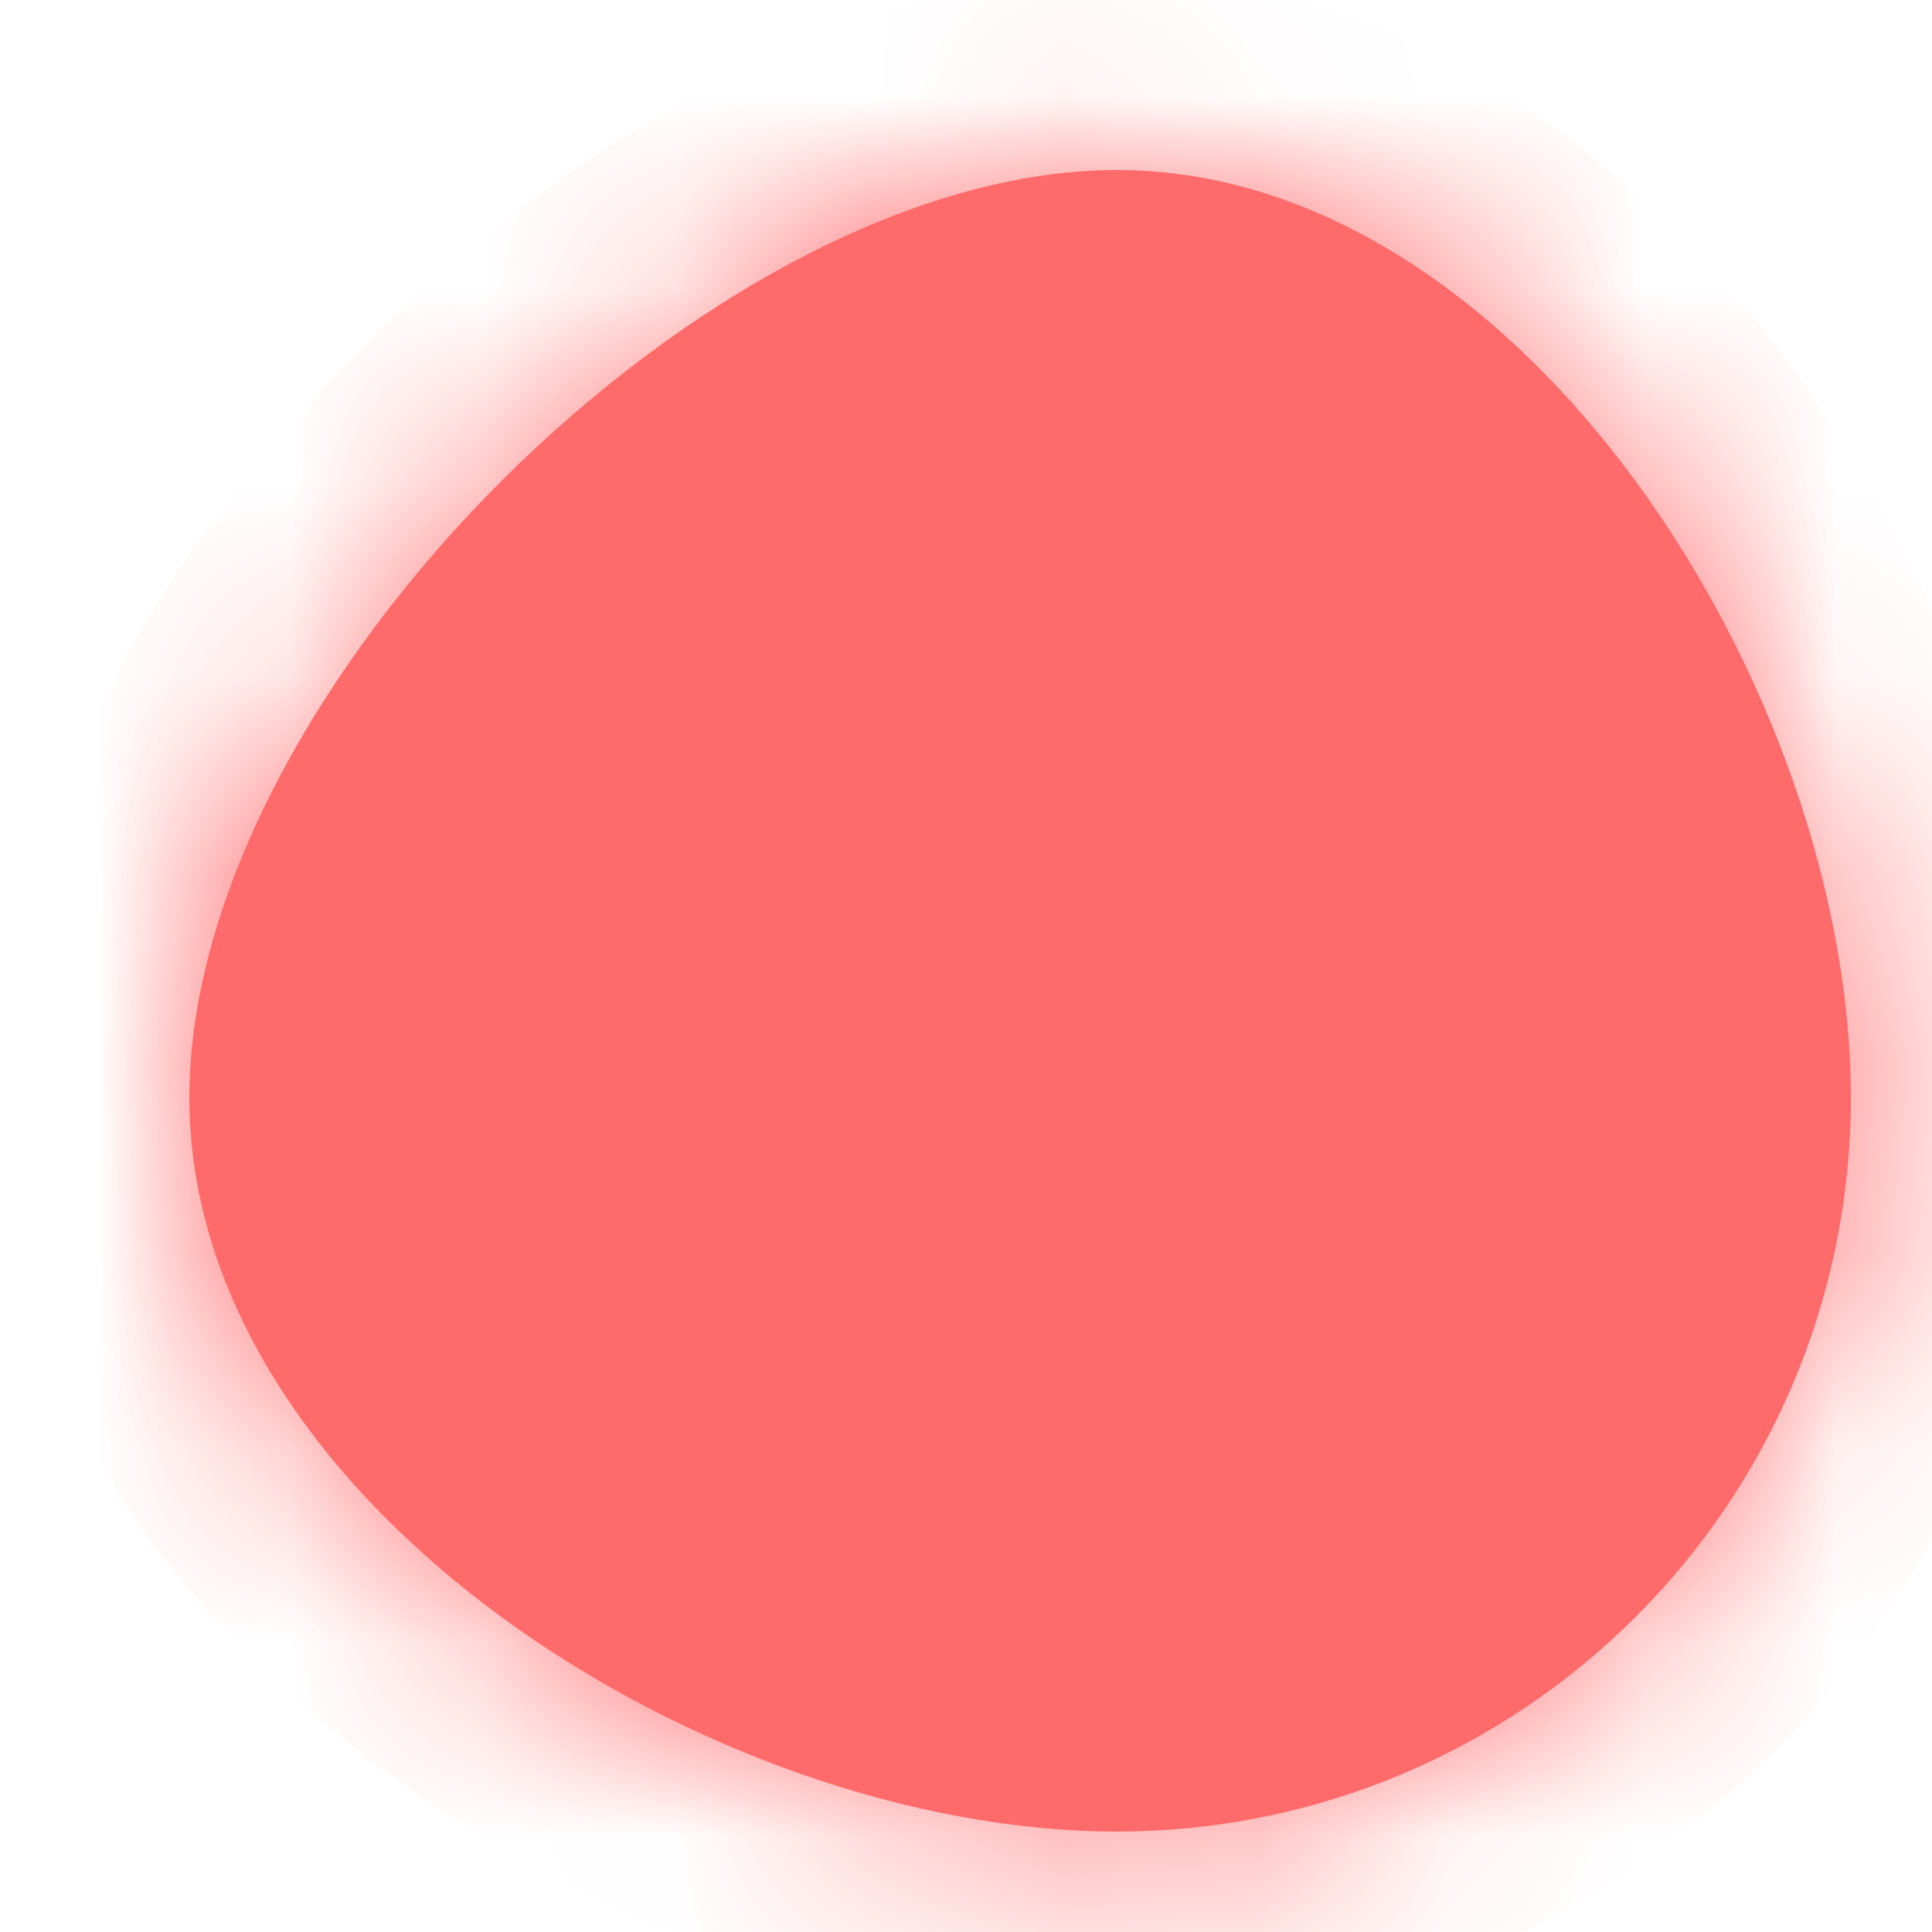 ﻿<?xml version="1.0" encoding="utf-8"?>
<svg version="1.1" xmlns:xlink="http://www.w3.org/1999/xlink" width="10px" height="10px" xmlns="http://www.w3.org/2000/svg">
  <defs>
    <mask fill="white" id="clip534">
      <path d="M 5.78 0.88  C 7.88 0.88  9.58 3.58  9.58 5.68  C 9.58 7.78  7.88 9.48  5.78 9.48  C 3.68 9.48  0.98 7.78  0.98 5.68  C 0.98 3.58  3.68 0.88  5.78 0.88  Z " fill-rule="evenodd" />
    </mask>
  </defs>
  <g transform="matrix(1 0 0 1 -880 -11714 )">
    <path d="M 5.78 0.88  C 7.88 0.88  9.58 3.58  9.58 5.68  C 9.58 7.78  7.88 9.48  5.78 9.48  C 3.68 9.48  0.98 7.78  0.98 5.68  C 0.98 3.58  3.68 0.88  5.78 0.88  Z " fill-rule="nonzero" fill="#ff6a6a" stroke="none" transform="matrix(1 0 0 1 880 11714 )" />
    <path d="M 5.78 0.88  C 7.88 0.88  9.58 3.58  9.58 5.68  C 9.58 7.78  7.88 9.48  5.78 9.48  C 3.68 9.48  0.98 7.78  0.98 5.68  C 0.98 3.58  3.68 0.88  5.78 0.88  Z " stroke-width="2" stroke="#ff6a6a" fill="none" transform="matrix(1 0 0 1 880 11714 )" mask="url(#clip534)" />
  </g>
</svg>